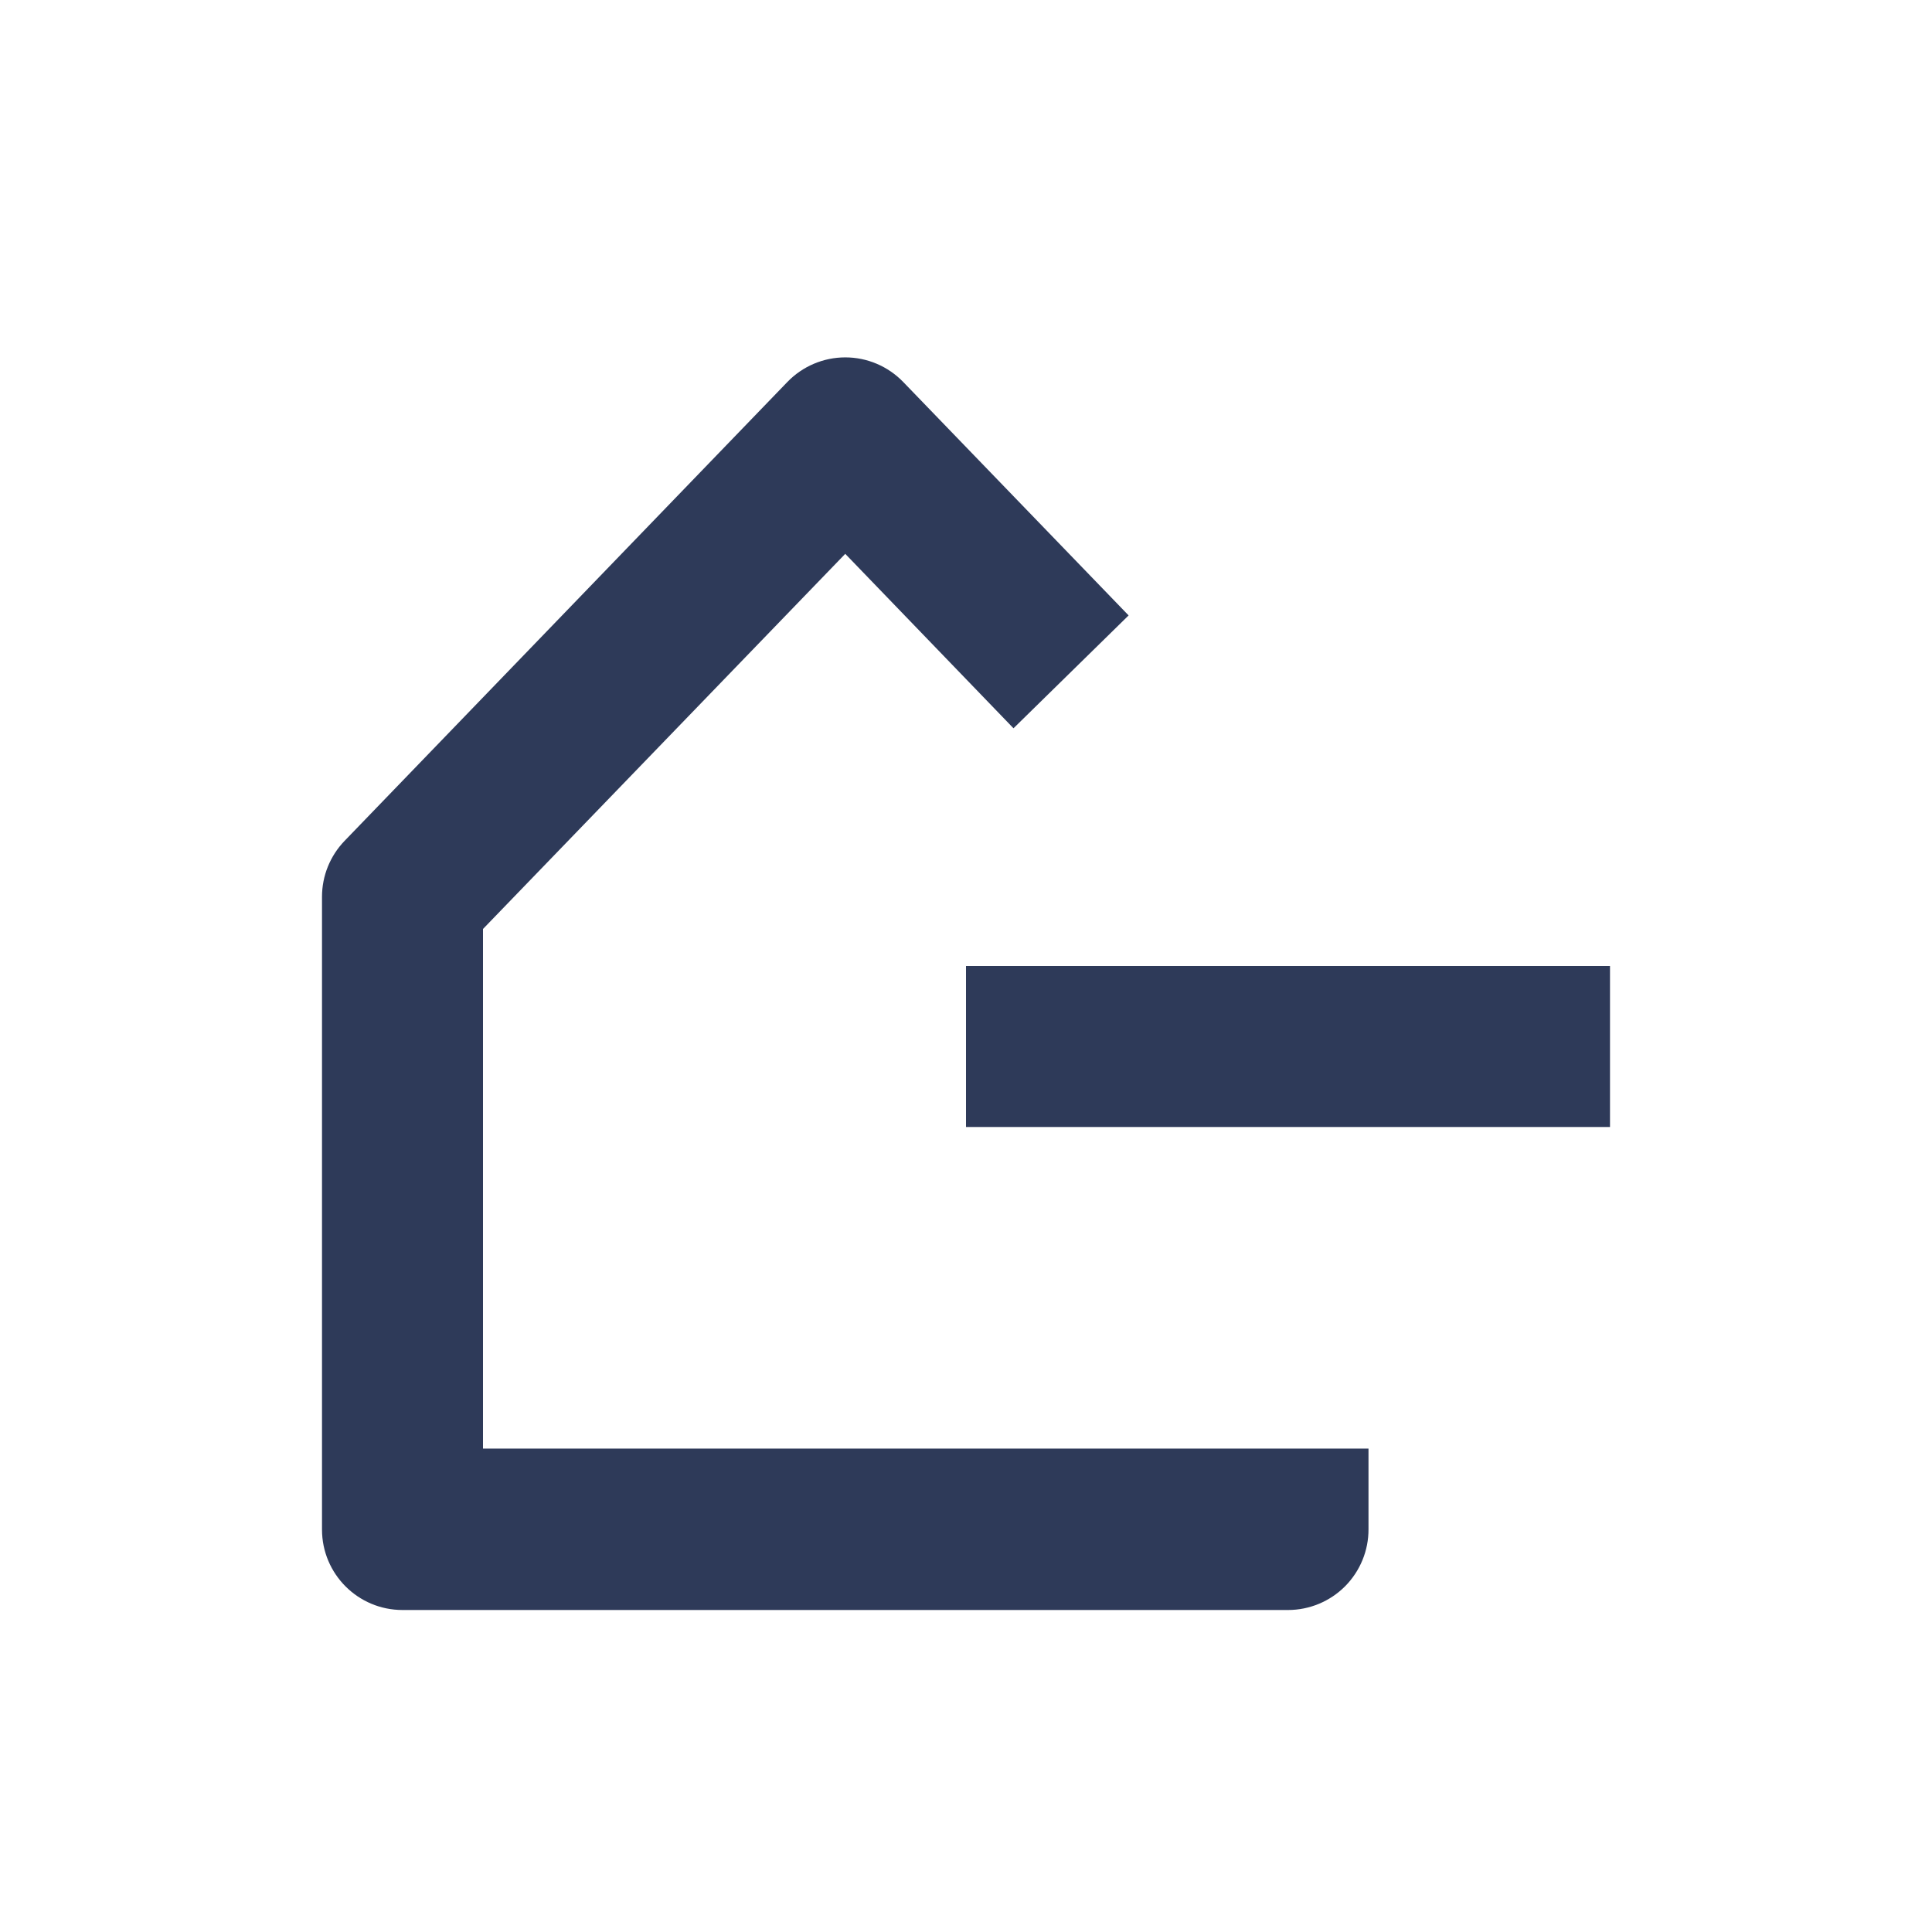 <svg width="48" height="48" viewBox="0 0 48 48" fill="none" xmlns="http://www.w3.org/2000/svg">
<path d="M32 40H10C8.895 40 8 39.105 8 38V22.28C8 21.761 8.202 21.263 8.562 20.89L19.562 9.49C19.939 9.1 20.458 8.879 21.001 8.879C21.544 8.879 22.063 9.1 22.44 9.49L28.04 15.29L25.18 18.094L21 13.76L12 23.08V35.99H34V37.99C34.003 38.522 33.793 39.033 33.418 39.411C33.042 39.788 32.532 40 32 40ZM40 28H24V24H40V28Z" fill="#2e3a59"/>
</svg>
